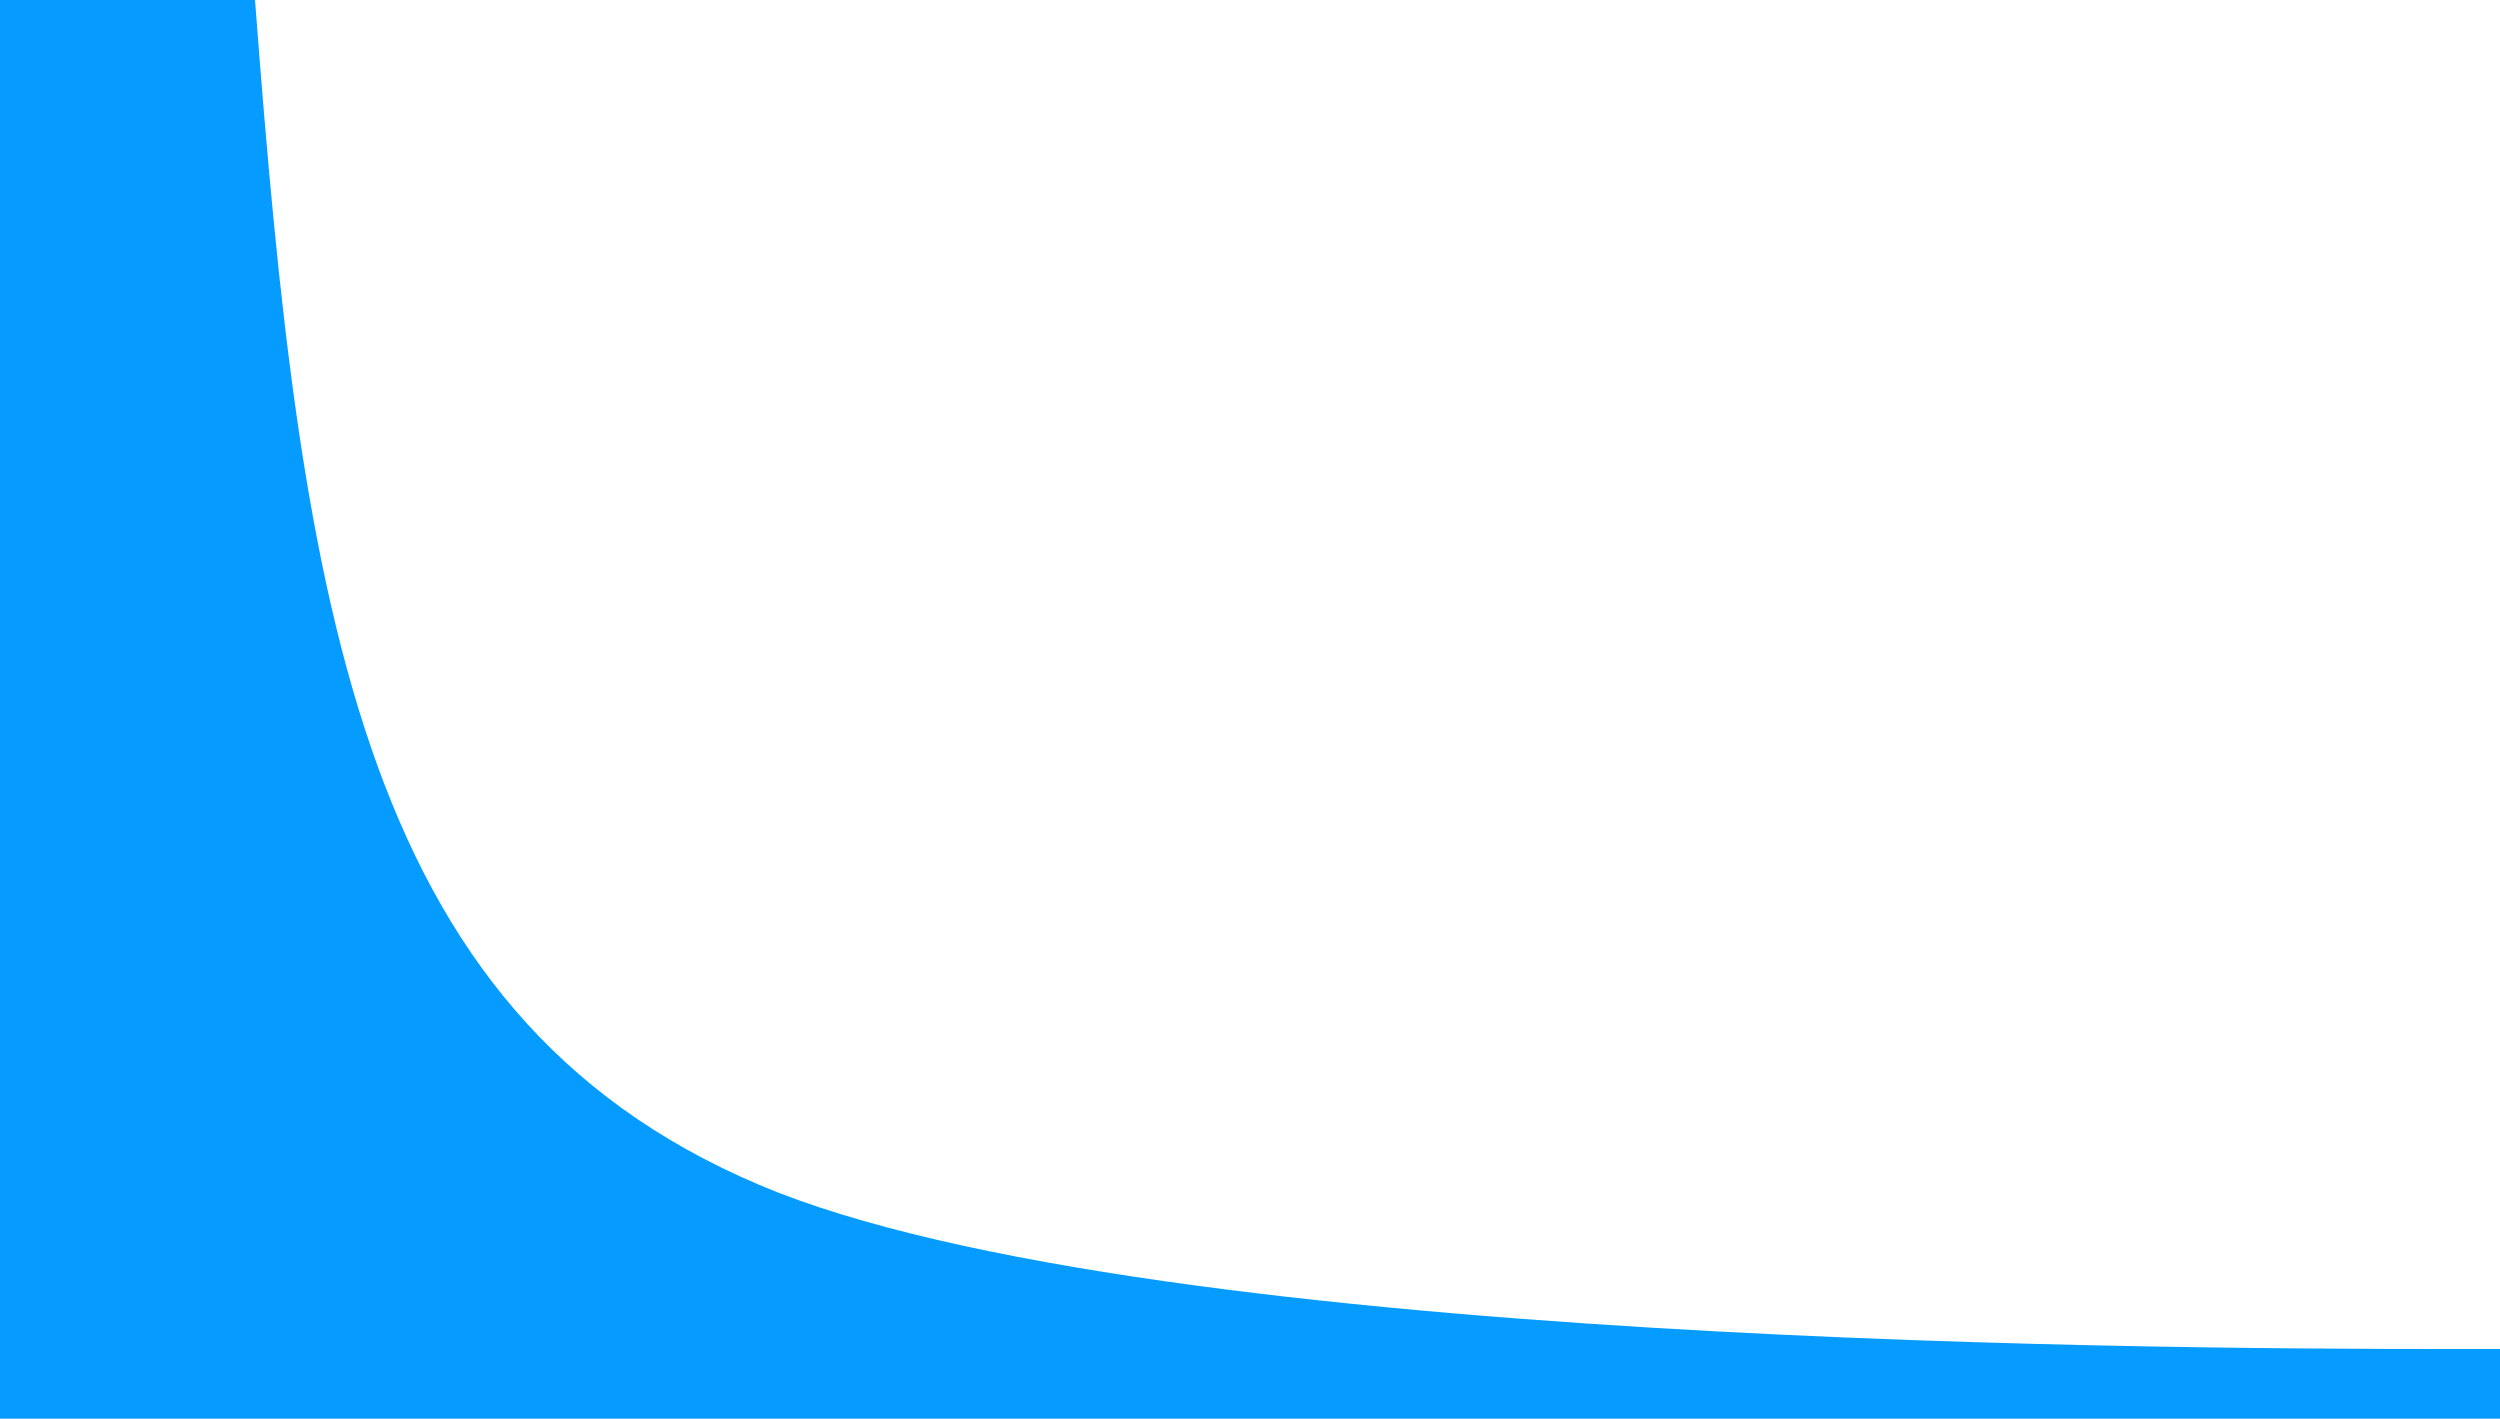 <svg xmlns="http://www.w3.org/2000/svg" width="1920" height="1089.519" viewBox="0 0 1920 1089.519">
  <path id="wave" d="M0,156.872H195.862c35.862,475.472,81.721,789.377,401.721,915.909C917.583,1196.981,1760,1192.9,1920,1192.9h0v53.49H0Z" transform="translate(0 -156.872)" fill="rgba(0,153,255,0.98)"/>
</svg>
